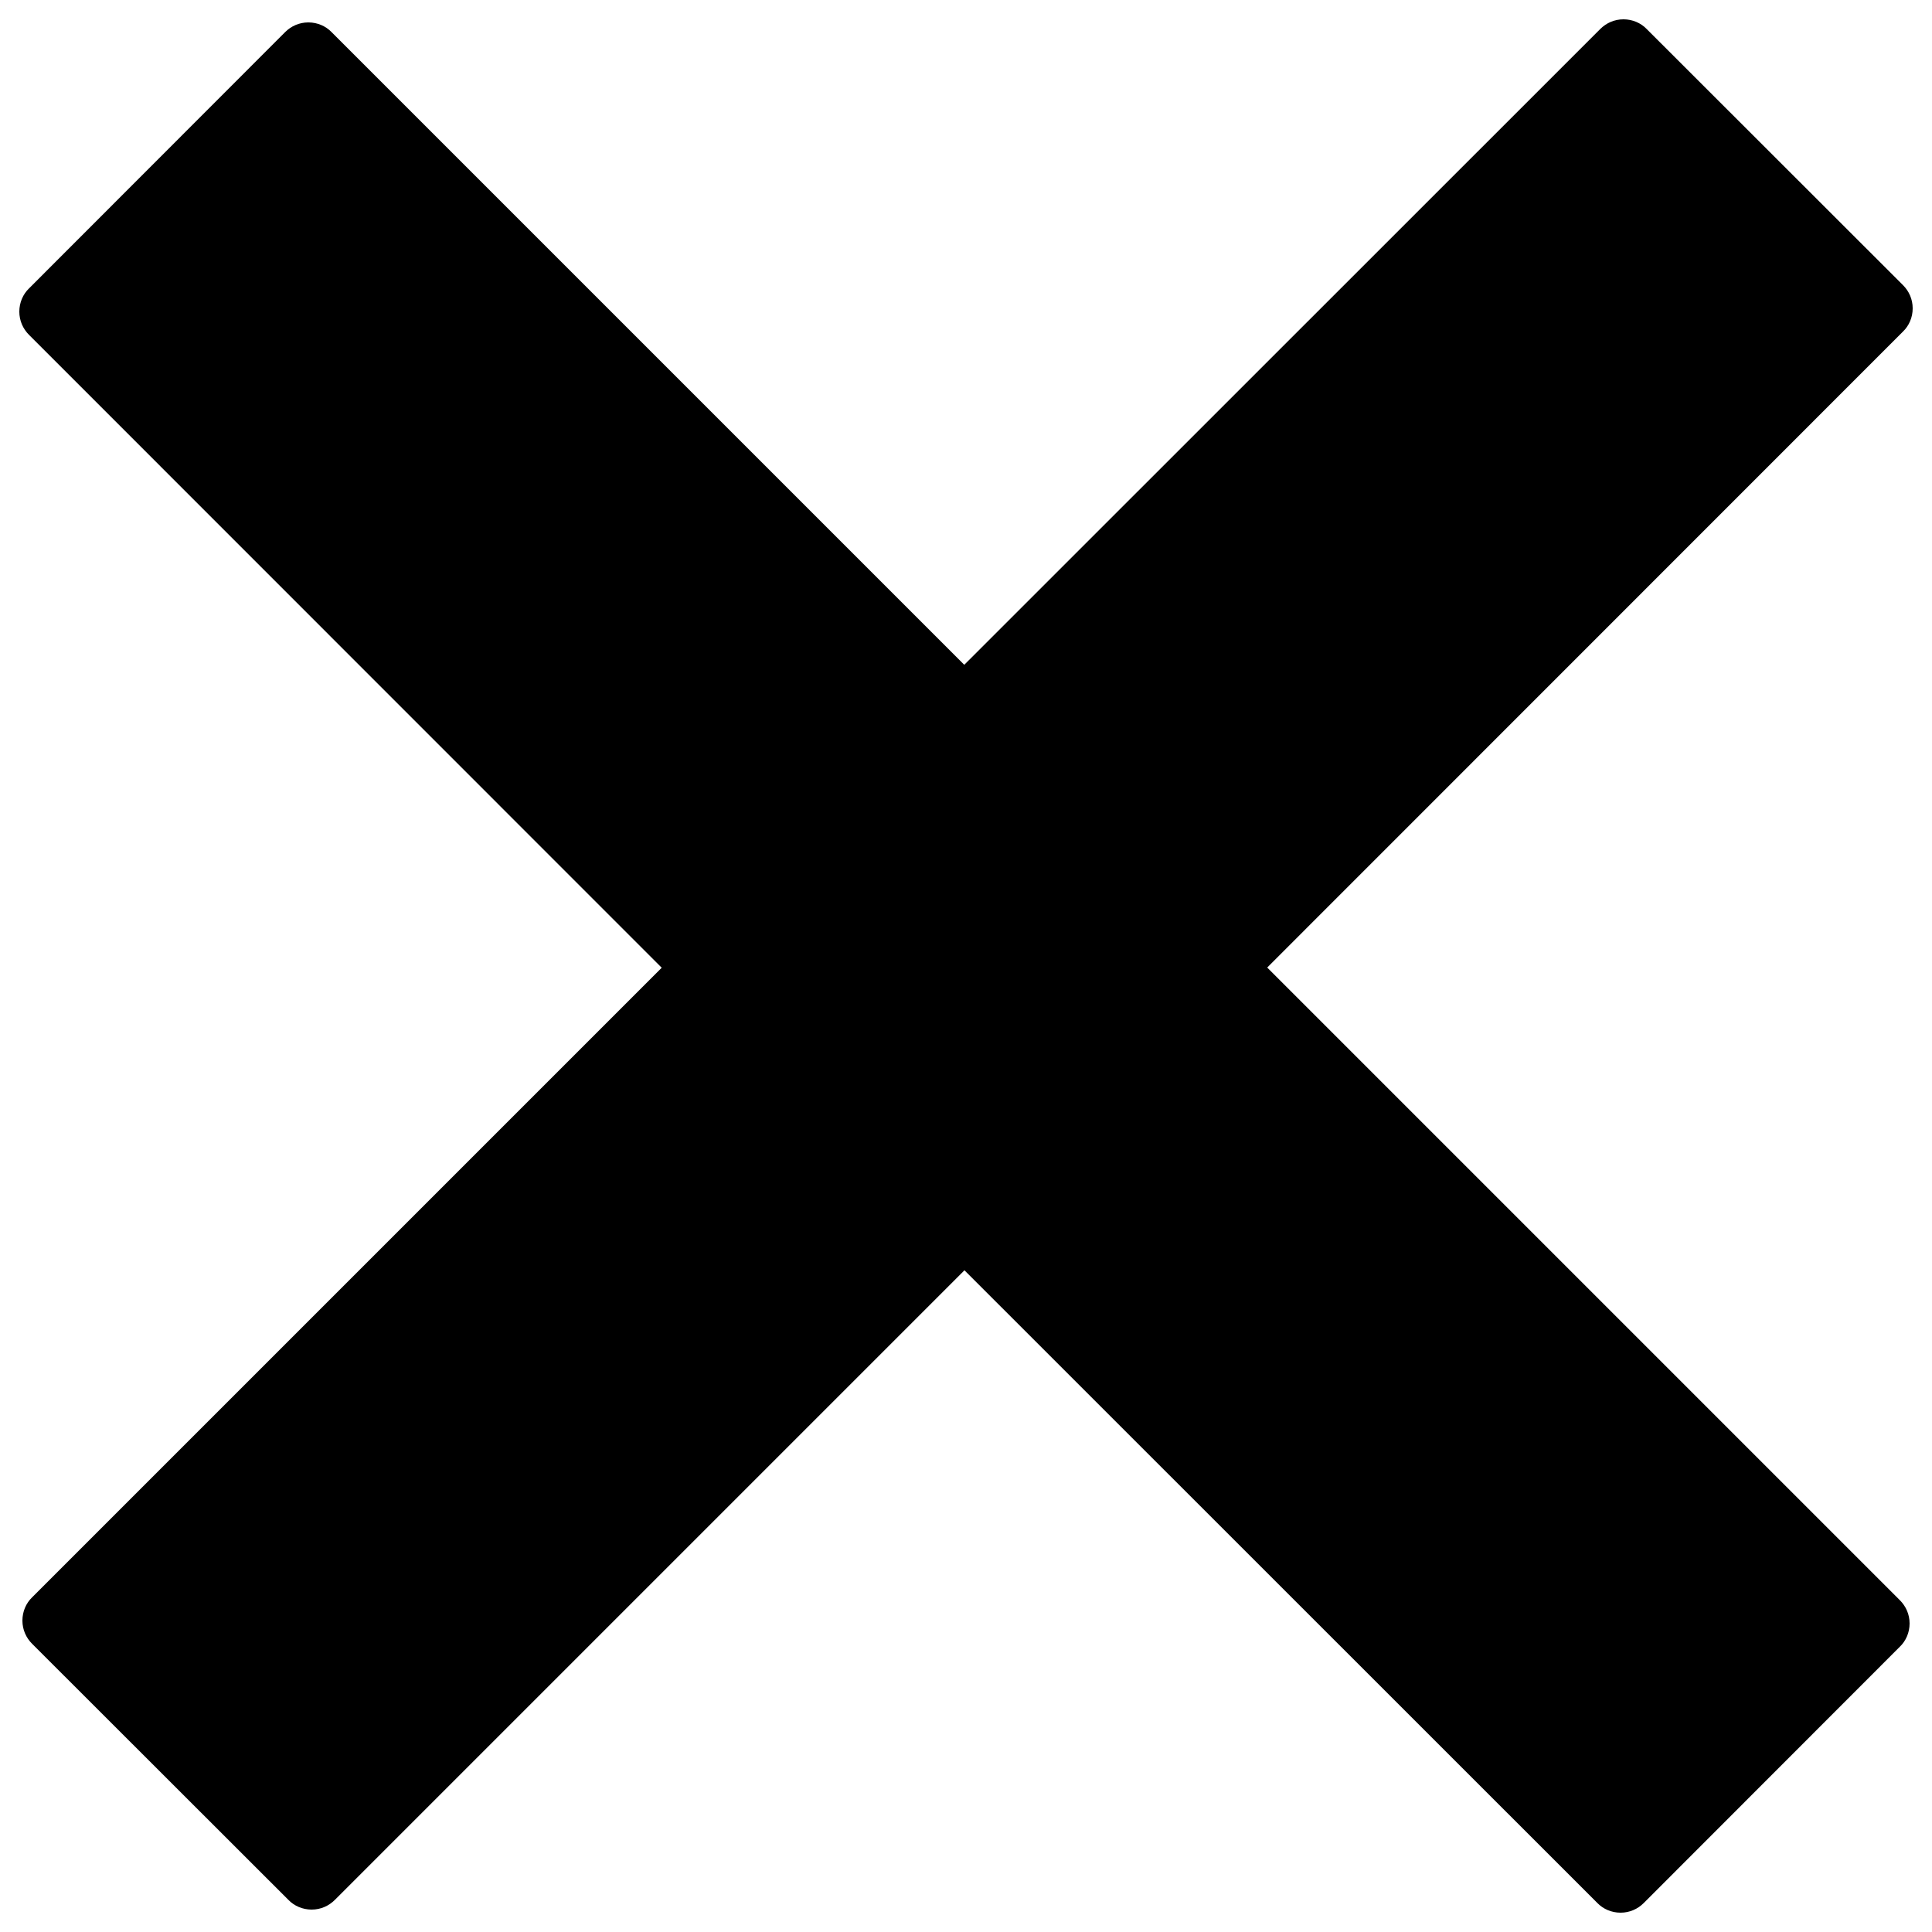<?xml version="1.0" encoding="utf-8"?>
<!-- Svg Vector Icons : http://www.onlinewebfonts.com/icon -->
<!DOCTYPE svg PUBLIC "-//W3C//DTD SVG 1.1//EN" "http://www.w3.org/Graphics/SVG/1.1/DTD/svg11.dtd">
<svg version="1.1" xmlns="http://www.w3.org/2000/svg" xmlns:xlink="http://www.w3.org/1999/xlink" x="0px" y="0px" viewBox="0 0 1000 1000" enable-background="new 0 0 1000 1000" xml:space="preserve">
<g><path d="M985,147.6c3.1,3.1,5,7.3,5,12c0,4.7-1.9,9-5,12L655.9,500.8l327.5,327.5c3.1,3.1,5,7.3,5,12c0,4.7-1.9,9-5,12L850.8,985c-3.1,3.1-7.3,5-12,5c-4.7,0-9-1.9-12-5L499.2,657.5L173.3,983.4c-3.1,3.1-7.3,5-12,5c-4.7,0-9-1.9-12-5L16.6,850.8c-3.1-3.1-5-7.3-5-12c0-4.7,1.9-9,5-12l325.9-325.9L15,173.3c-3.1-3.1-5-7.3-5-12c0-4.7,1.9-9,5-12L147.6,16.6c3.1-3.1,7.3-5,12-5c4.7,0,9,1.9,12,5l327.5,327.5L828.3,15c3.1-3.1,7.3-5,12-5c4.7,0,9,1.9,12,5L985,147.6z"/></g>
</svg>